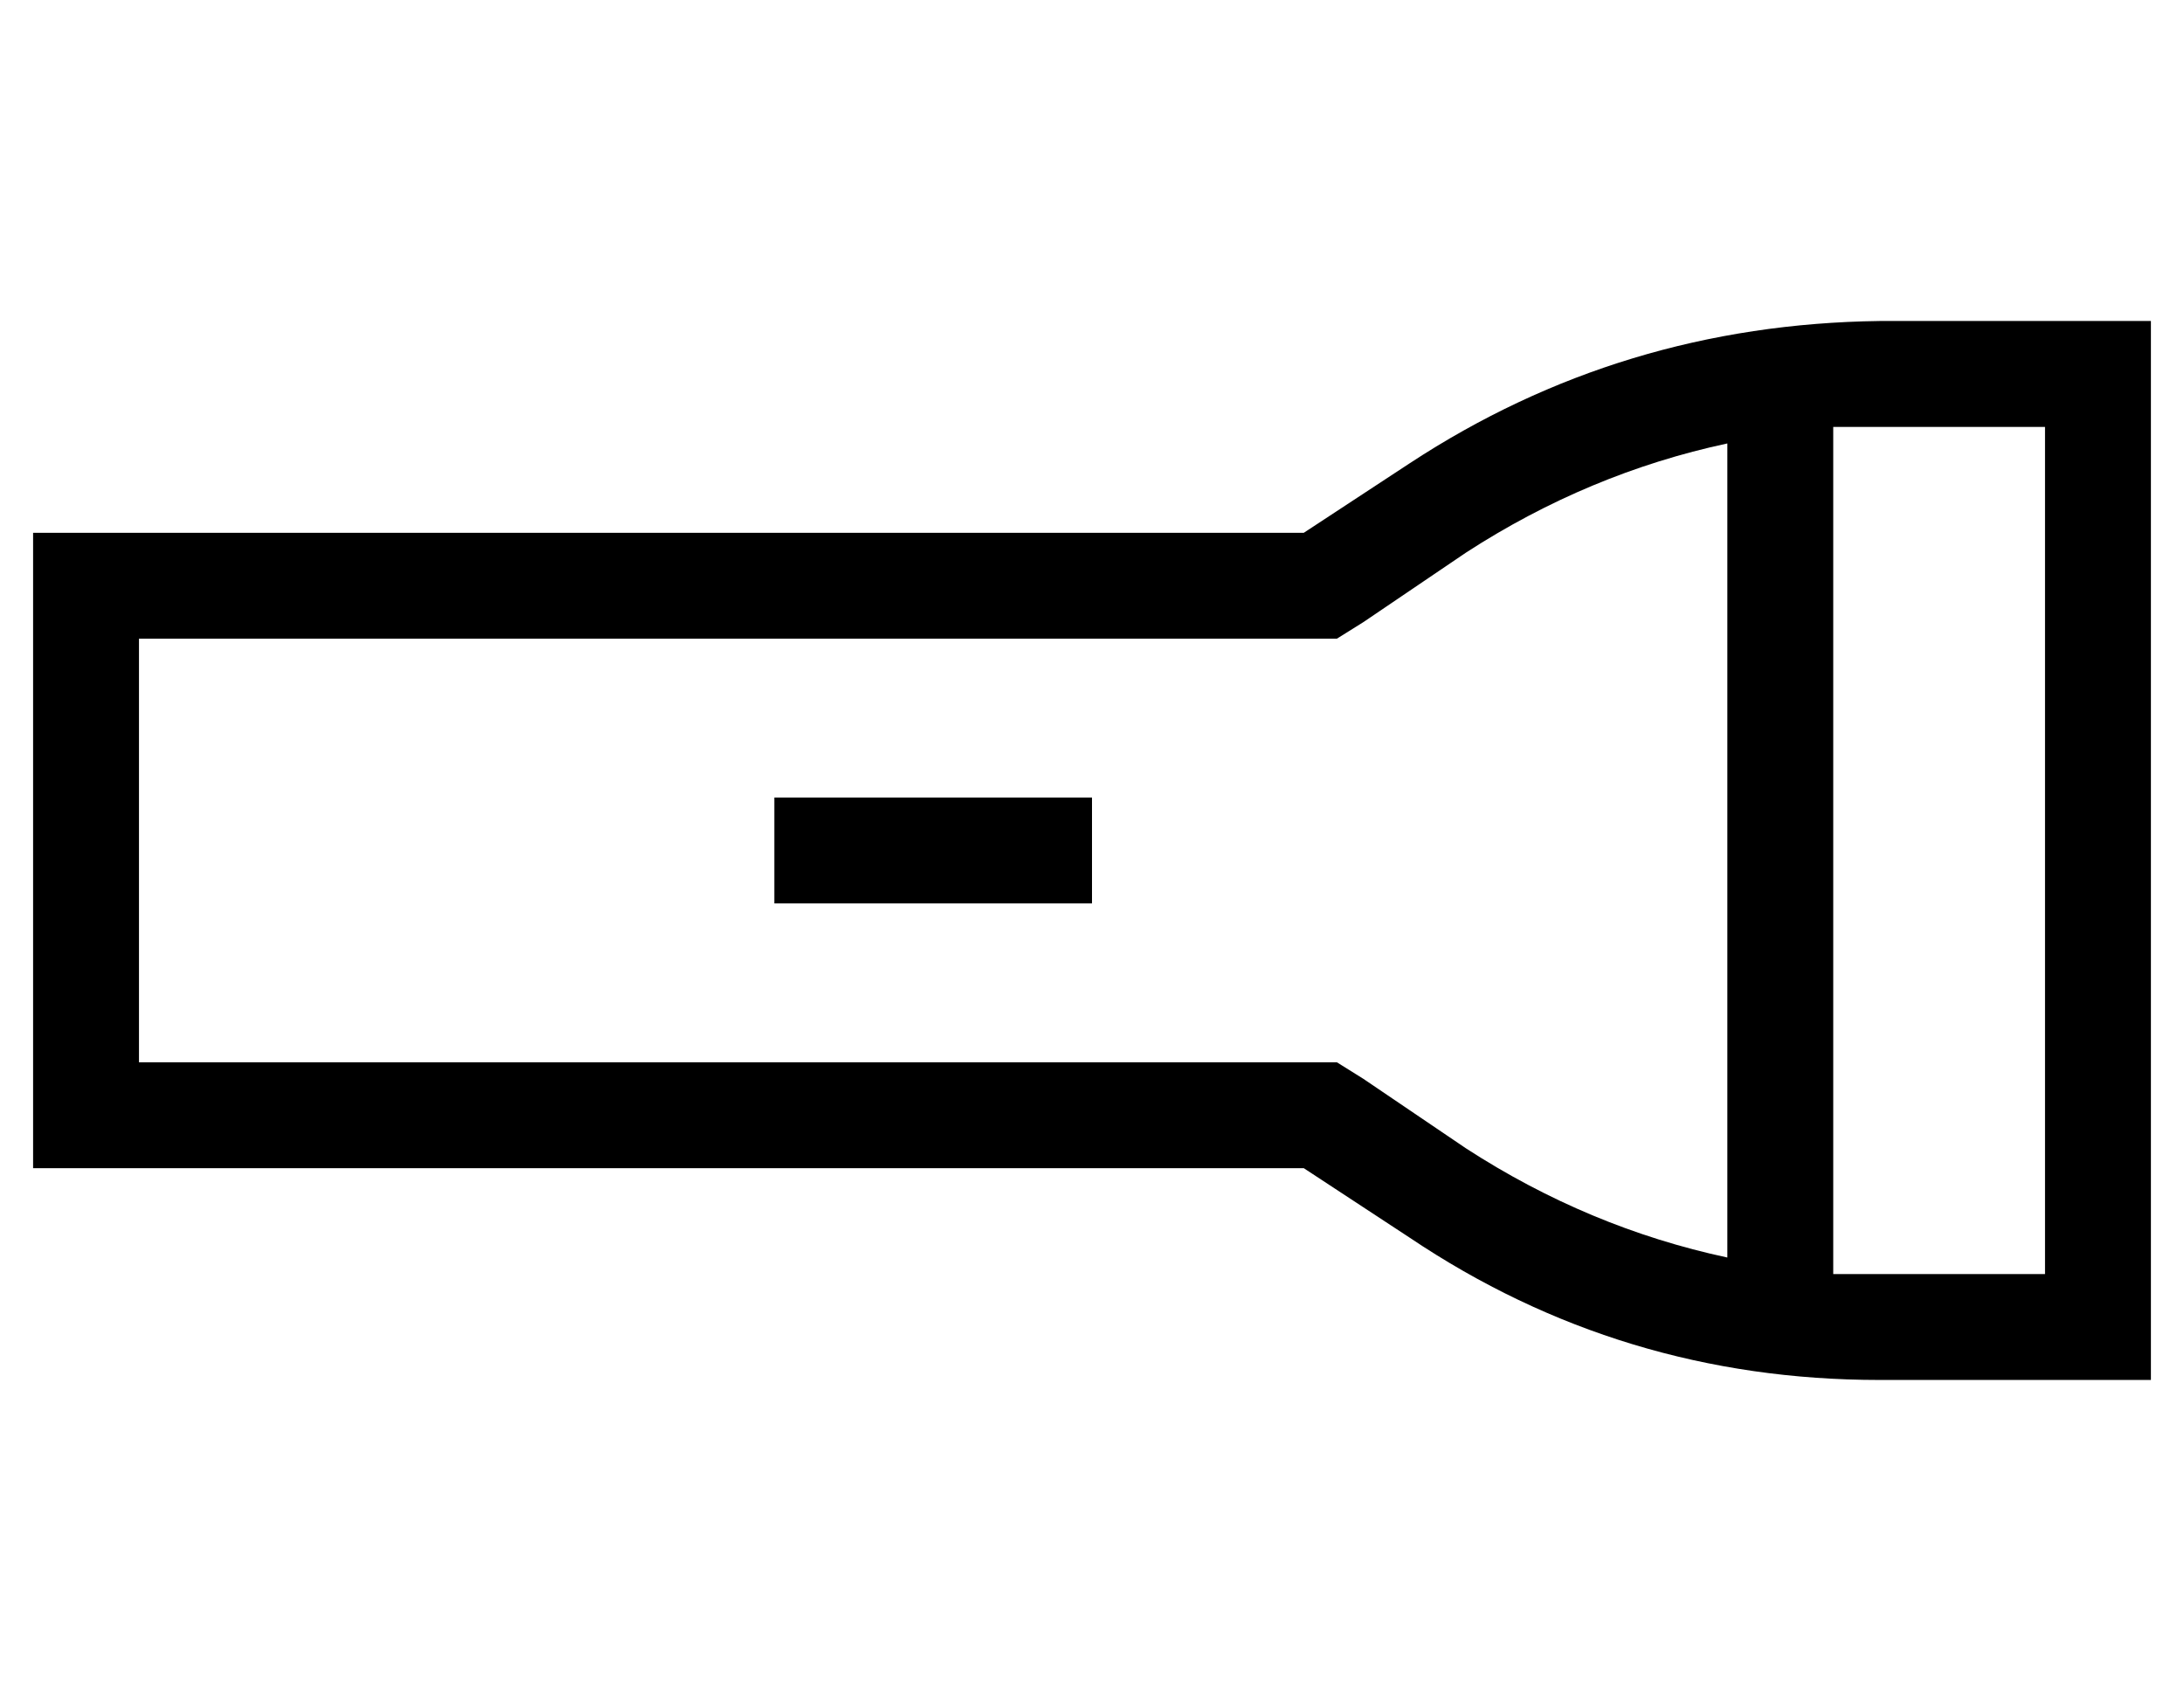 <?xml version="1.0" standalone="no"?>
<!DOCTYPE svg PUBLIC "-//W3C//DTD SVG 1.1//EN" "http://www.w3.org/Graphics/SVG/1.1/DTD/svg11.dtd" >
<svg xmlns="http://www.w3.org/2000/svg" xmlns:xlink="http://www.w3.org/1999/xlink" version="1.1" viewBox="-10 -40 660 512">
   <path fill="currentColor"
d="M402 286l-8 -5l8 5l-8 -5h-10h-352v-128v0h352h10l8 -5v0l31 -21v0q37 -24 79 -33v246v0q-42 -9 -79 -33l-31 -21v0zM544 345v-256v256v-256h7h7h50v0v256v0h-50v0h-7h-7v0zM0 313h32h-32h384l32 21v0q64 43 142 43h50h32v-32v0v-256v0v-32v0h-32h-50q-78 1 -142 43
l-32 21v0h-352h-32v32v0v128v0v32v0zM224 201v32v-32v32h16h80v-32v0h-16h-80z" />
</svg>
